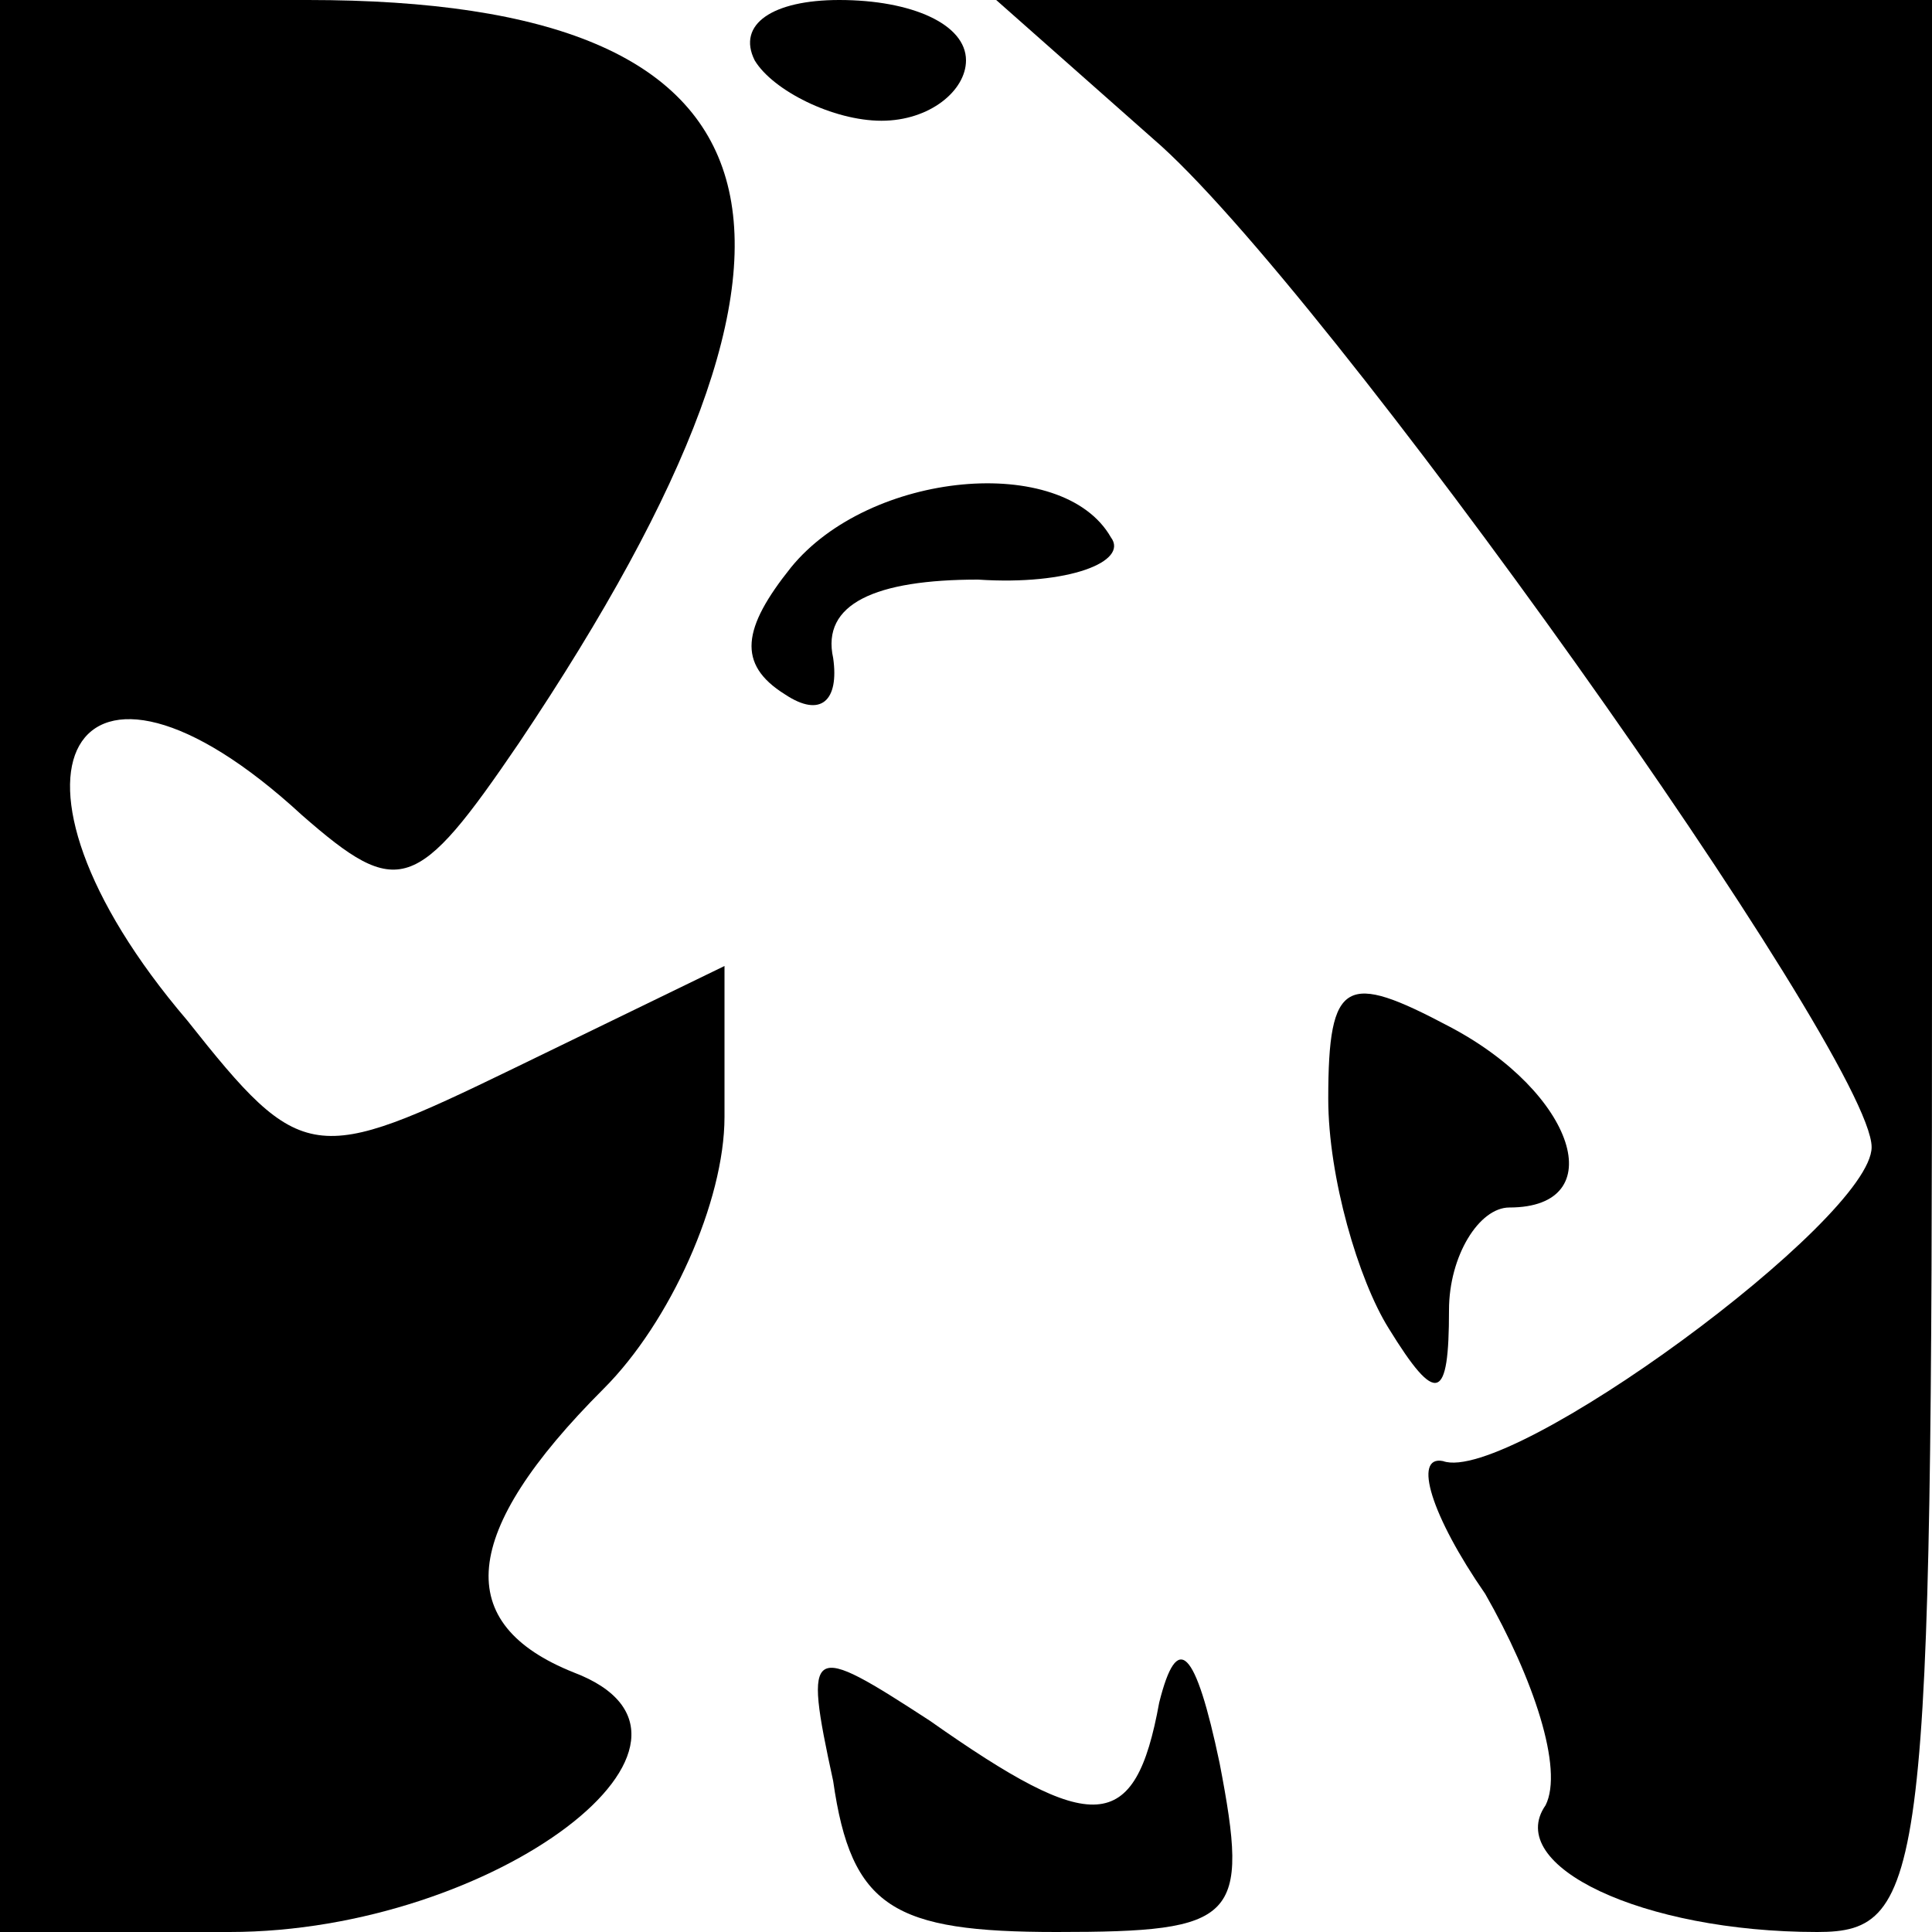 <?xml version="1.0" standalone="no"?>
<!DOCTYPE svg PUBLIC "-//W3C//DTD SVG 20010904//EN"
 "http://www.w3.org/TR/2001/REC-SVG-20010904/DTD/svg10.dtd">
<svg version="1.0" xmlns="http://www.w3.org/2000/svg"
 width="32pt" height="32pt" viewBox="0 0 32 32"
 preserveAspectRatio="xMidYMid meet">
<g transform="translate(0,32) scale(0.1,-0.1)"
fill="#000000" stroke="none">
<path fill="#000000" stroke="none" d="M0 160 l0 -160 38 0 c44 0 86 32 57 43
-20 8 -19 23 5 47 11 11 20 31 20 45 l0 25 -35 -17 c-33 -16 -35 -16 -54 8
-35 41 -19 69 19 34 16 -14 19 -13 36 12 57 85 46 123 -35 123 l-51 0 0 -160z"/>
<path fill="#000000" stroke="none" d="M125 310 c3 -5 13 -10 21 -10 8 0 14 5
14 10 0 6 -9 10 -21 10 -11 0 -17 -4 -14 -10z"/>
<path fill="#000000" stroke="none" d="M191 297 c28 -24 119 -152 119 -167 0
-12 -60 -56 -71 -52 -5 1 -2 -9 7 -22 8 -14 13 -29 10 -35 -7 -10 16 -21 45
-21 18 0 19 9 19 160 l0 160 -77 0 -78 0 26 -23z"/>
<path fill="#000000" stroke="none" d="M131 226 c-8 -10 -9 -16 -1 -21 6 -4 9
-1 8 6 -2 9 7 13 24 13 15 -1 25 3 22 7 -8 14 -40 11 -53 -5z"/>
<path fill="#000000" stroke="none" d="M220 138 c0 -13 5 -30 10 -38 8 -13 10
-12 10 3 0 9 5 17 10 17 17 0 11 19 -10 30 -17 9 -20 8 -20 -12z"/>
<path fill="#000000" stroke="none" d="M138 25 c3 -21 10 -25 37 -25 30 0 32
2 27 28 -4 19 -7 22 -10 10 -4 -22 -11 -22 -38 -3 -20 13 -21 13 -16 -10z"/>
</g>
</svg>
